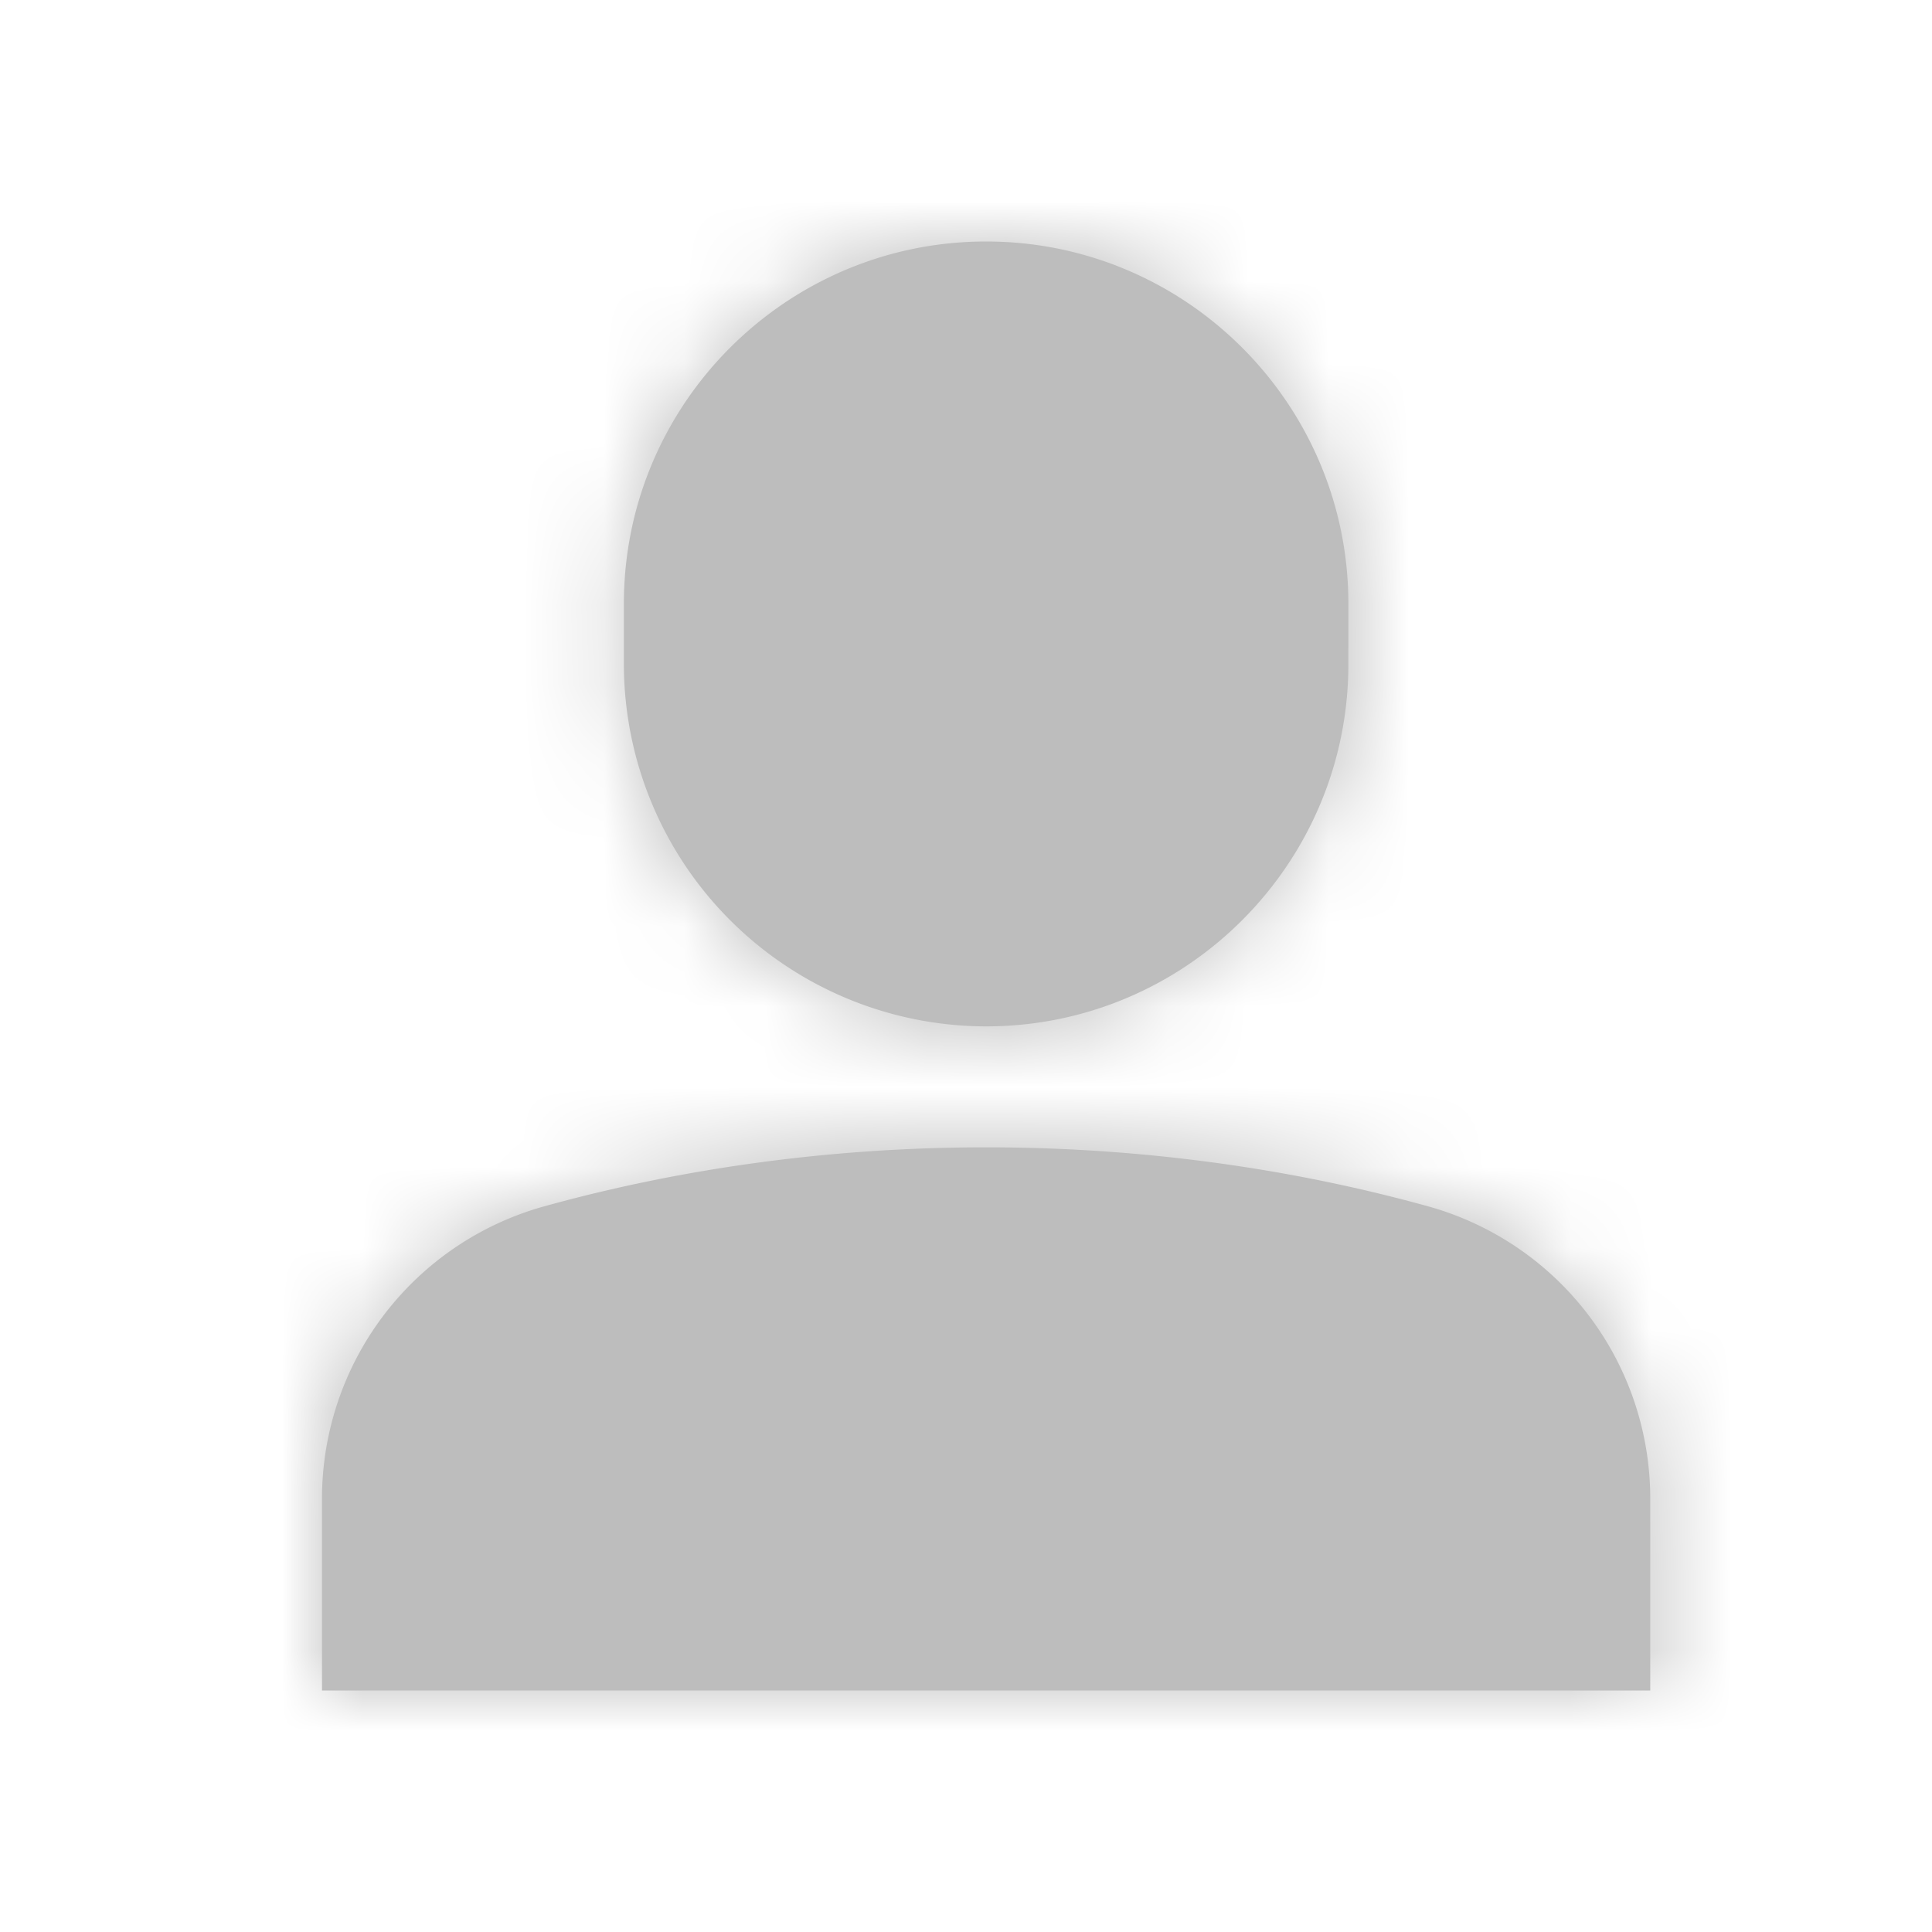 <svg xmlns="http://www.w3.org/2000/svg" xmlns:xlink="http://www.w3.org/1999/xlink" width="24" height="24" viewBox="0 0 24 24">
    <defs>
        <path id="a" d="M8.25 9.75a4.505 4.505 0 0 1-4.5-4.5V4.5c0-2.482 2.018-4.5 4.5-4.5s4.5 2.018 4.5 4.5v.75c0 2.482-2.018 4.5-4.5 4.5zm5.492 2.236a3.768 3.768 0 0 1 2.758 3.618V18H0v-2.396a3.768 3.768 0 0 1 2.759-3.618c3.528-.978 7.455-.978 10.983 0z"/>
    </defs>
    <g fill="none" fill-rule="evenodd" transform="translate(4 3)">
        <mask id="b" fill="#fff">
            <use xlink:href="#a"/>
        </mask>
        <use fill="#bdbdbd" fill-rule="nonzero" xlink:href="#a"/>
        <g fill="#bdbdbd" mask="url(#b)">
            <path d="M-4-3h24v24H-4z"/>
        </g>
    </g>
</svg>
